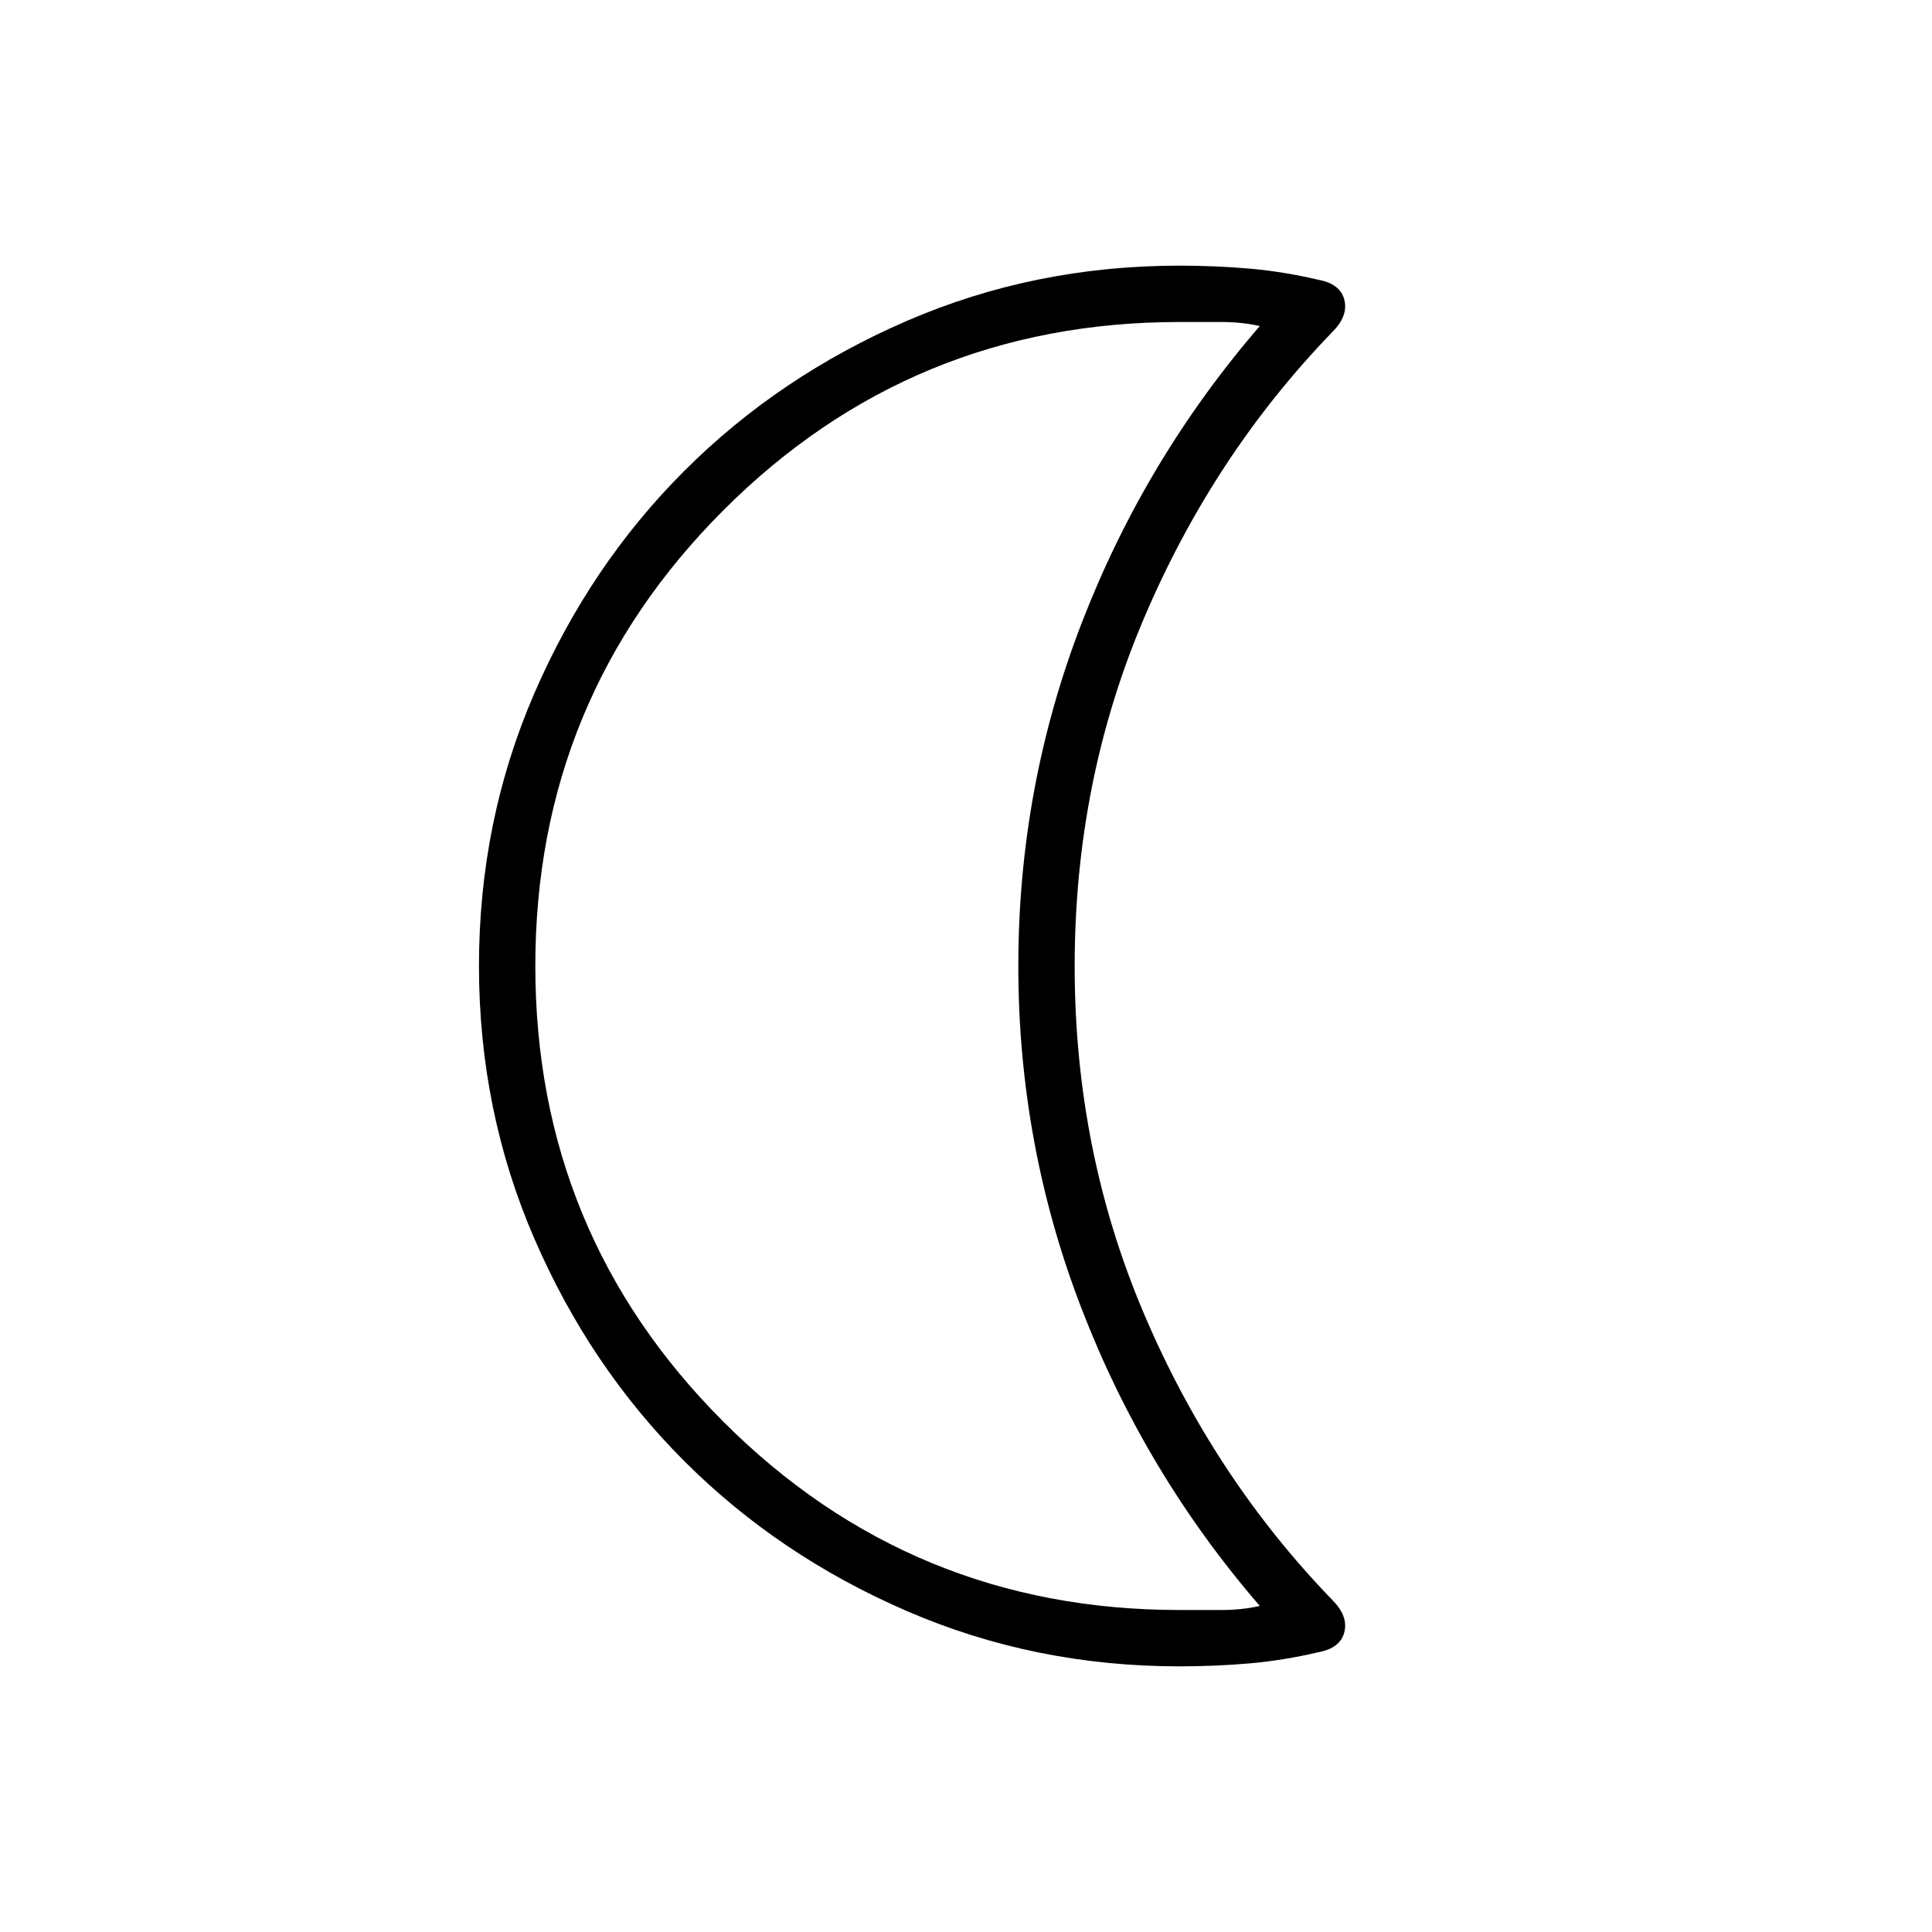 <svg xmlns="http://www.w3.org/2000/svg" height="24" width="24"><path d="M14.65 4Q11.325 4 8.988 6.337Q6.65 8.675 6.65 12Q6.65 15.325 8.988 17.663Q11.325 20 14.65 20Q14.925 20 15.175 20Q15.425 20 15.65 19.95Q14.225 18.3 13.438 16.262Q12.65 14.225 12.65 12Q12.65 9.775 13.438 7.737Q14.225 5.7 15.65 4.05Q15.425 4 15.175 4Q14.925 4 14.65 4ZM14.65 20.7Q12.85 20.7 11.263 20.012Q9.675 19.325 8.5 18.15Q7.325 16.975 6.638 15.387Q5.95 13.8 5.95 12Q5.95 10.2 6.638 8.612Q7.325 7.025 8.5 5.85Q9.675 4.675 11.263 3.987Q12.85 3.3 14.65 3.3Q15.1 3.3 15.525 3.337Q15.95 3.375 16.375 3.475Q16.65 3.525 16.7 3.725Q16.75 3.925 16.55 4.125Q15.075 5.65 14.213 7.675Q13.35 9.7 13.35 12Q13.35 14.3 14.213 16.325Q15.075 18.35 16.55 19.875Q16.75 20.075 16.7 20.275Q16.65 20.475 16.375 20.525Q15.95 20.625 15.525 20.663Q15.1 20.7 14.65 20.7ZM11.15 12Q11.15 12 11.15 12Q11.15 12 11.15 12Q11.15 12 11.15 12Q11.15 12 11.15 12Q11.15 12 11.15 12Q11.15 12 11.15 12Q11.15 12 11.15 12Q11.15 12 11.15 12Q11.15 12 11.15 12Q11.15 12 11.15 12Q11.15 12 11.15 12Q11.15 12 11.15 12Z"/></svg>
